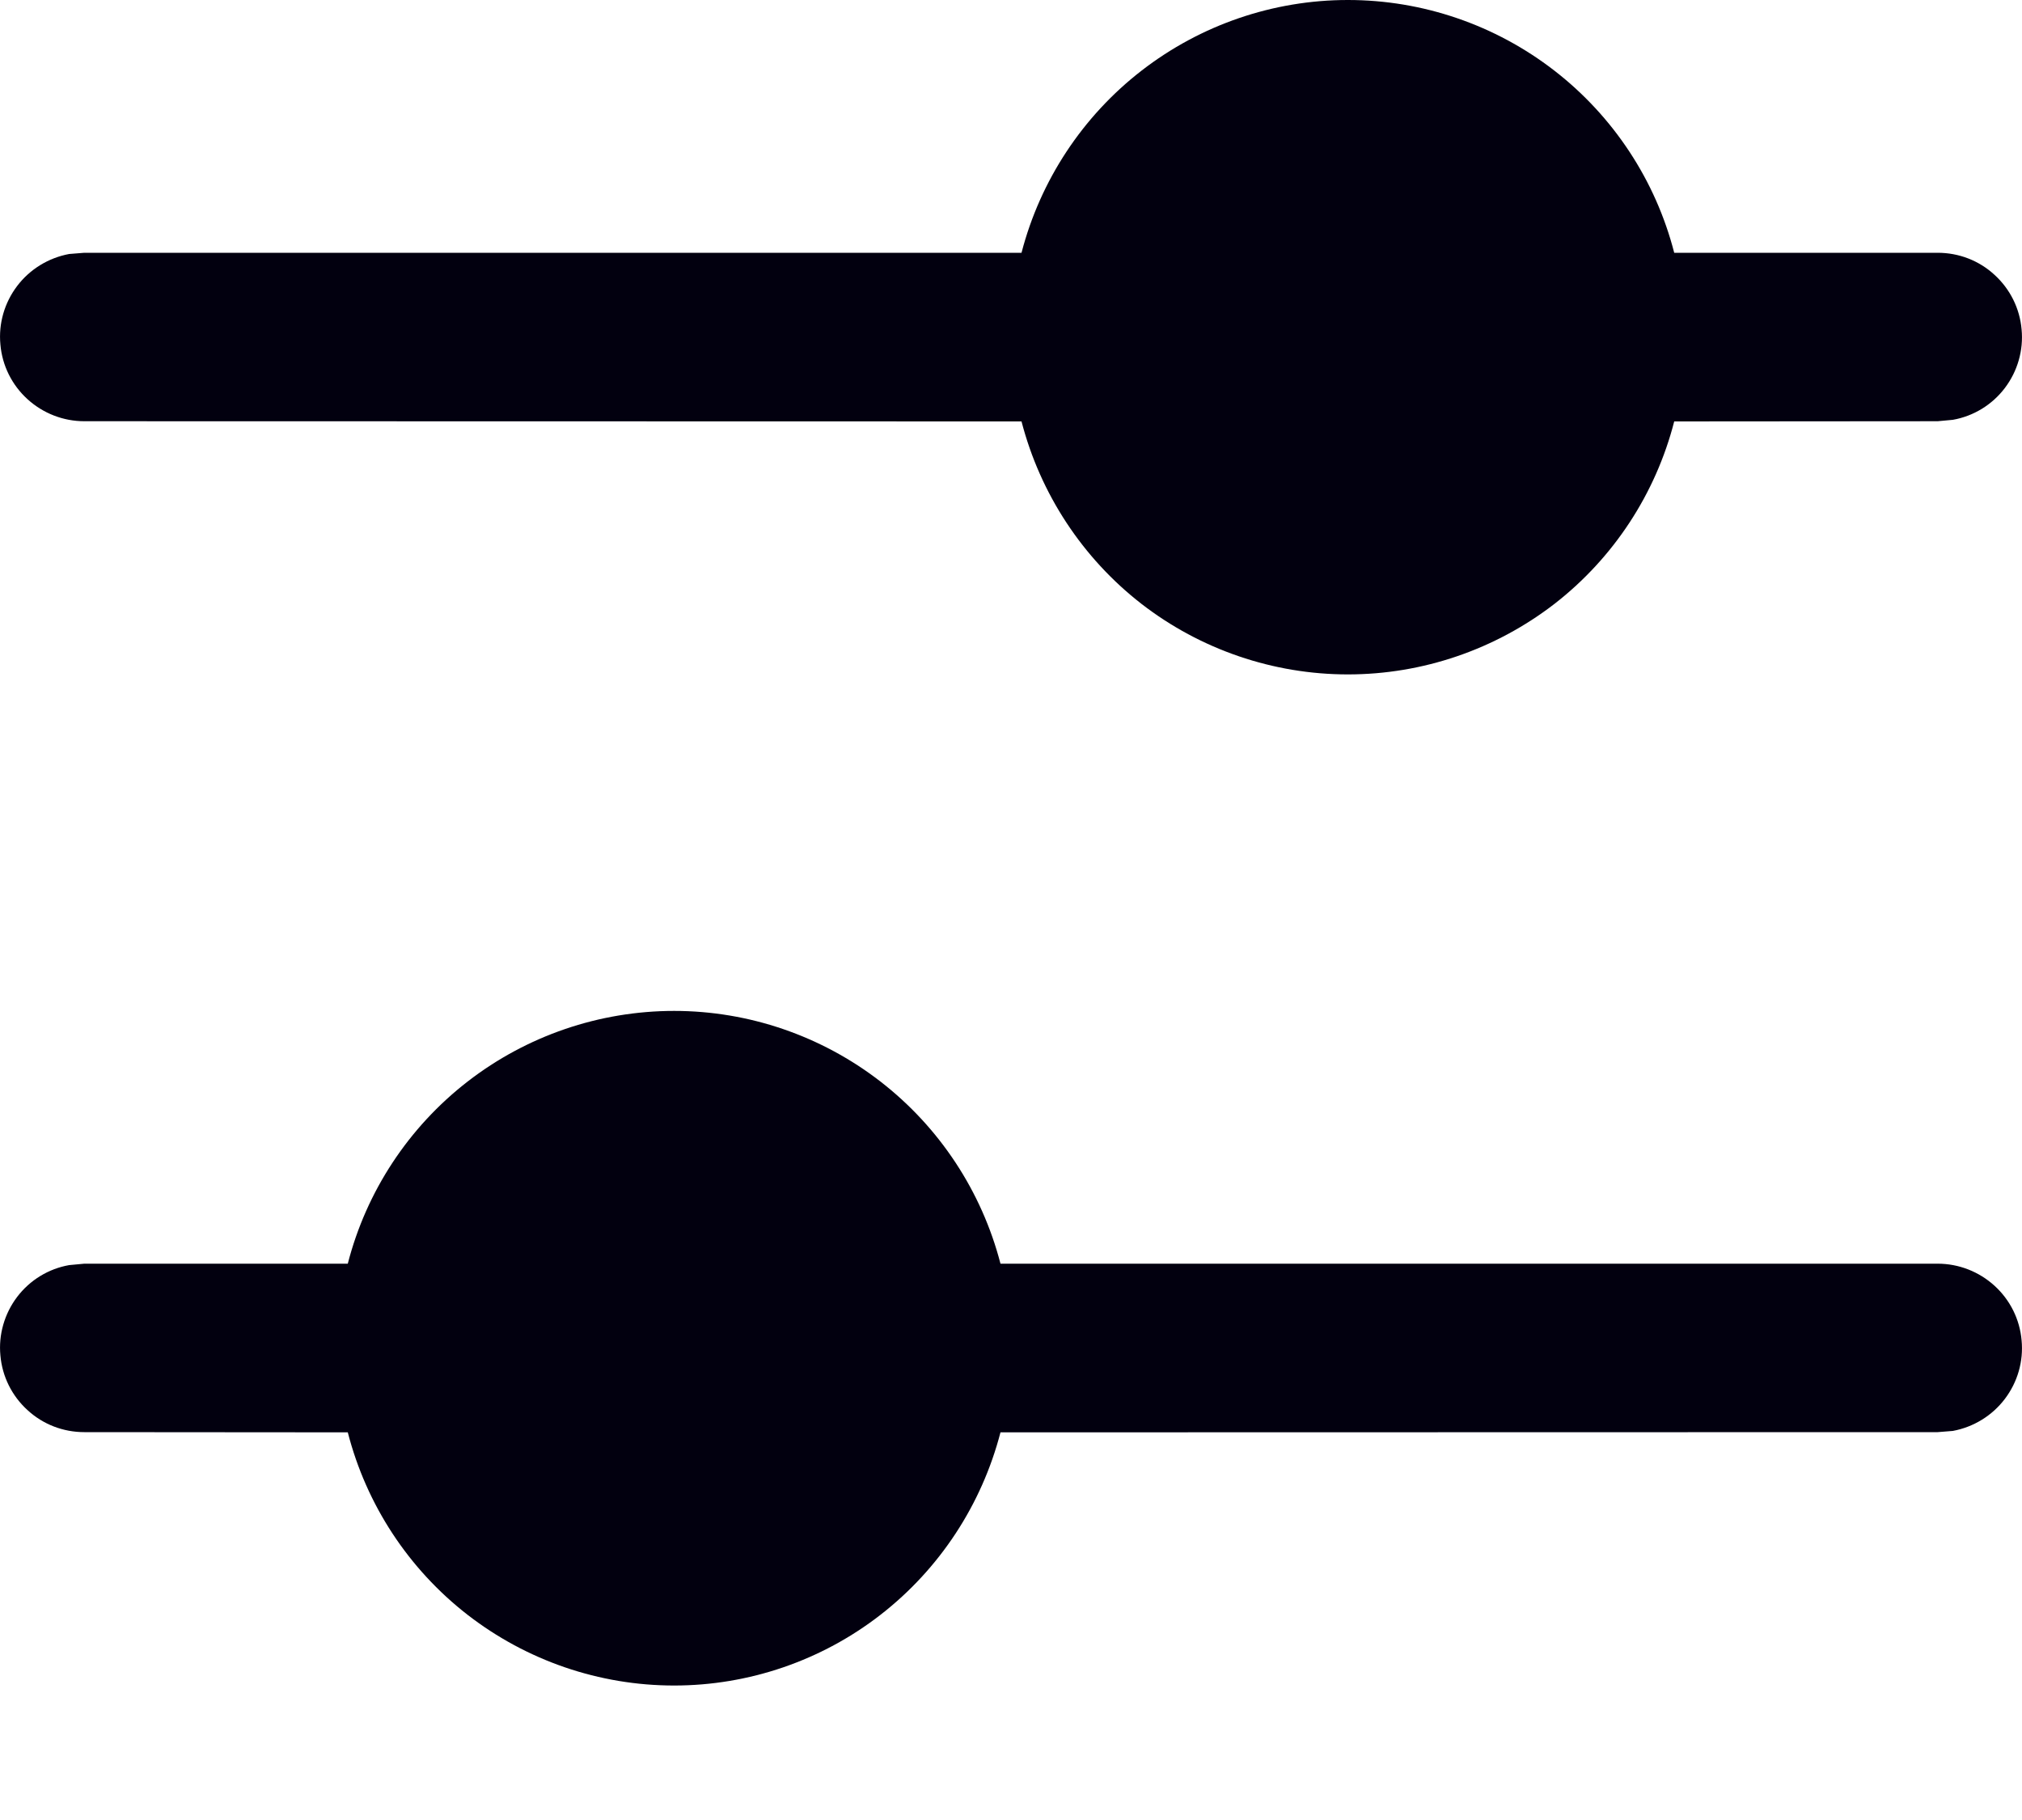 <svg
  width="10"
  height="9"
  viewBox="0 0 10 9"
  fill="none"
  xmlns="http://www.w3.org/2000/svg"
>
<path
    d="M3.334 4.999C3.703 4.999 4.062 5.122 4.354 5.348C4.646 5.574 4.855 5.891 4.948 6.249H9.583C9.687 6.249 9.787 6.288 9.864 6.358C9.941 6.428 9.989 6.524 9.998 6.628C10.008 6.732 9.978 6.835 9.915 6.918C9.852 7.001 9.76 7.057 9.658 7.076L9.583 7.082L4.948 7.083C4.855 7.441 4.647 7.758 4.355 7.985C4.063 8.212 3.703 8.335 3.334 8.335C2.964 8.335 2.605 8.212 2.312 7.985C2.02 7.758 1.812 7.441 1.72 7.083L0.417 7.082C0.313 7.082 0.213 7.044 0.136 6.973C0.059 6.903 0.011 6.807 0.002 6.703C-0.008 6.6 0.022 6.496 0.085 6.413C0.148 6.33 0.24 6.274 0.342 6.256L0.417 6.249H1.72C1.812 5.891 2.021 5.574 2.313 5.348C2.605 5.122 2.964 4.999 3.334 4.999ZM6.666 5.38597e-08C7.036 -9.38587e-05 7.395 0.123 7.687 0.349C7.979 0.575 8.188 0.892 8.28 1.25H9.583C9.687 1.25 9.787 1.288 9.864 1.359C9.941 1.429 9.989 1.525 9.998 1.629C10.008 1.732 9.978 1.836 9.915 1.919C9.852 2.002 9.76 2.058 9.658 2.076L9.583 2.083L8.28 2.084C8.188 2.442 7.98 2.759 7.688 2.986C7.395 3.212 7.036 3.335 6.666 3.335C6.297 3.335 5.937 3.212 5.645 2.986C5.353 2.759 5.145 2.442 5.052 2.084L0.417 2.083C0.313 2.083 0.213 2.044 0.136 1.974C0.059 1.904 0.011 1.808 0.002 1.704C-0.008 1.6 0.022 1.497 0.085 1.414C0.148 1.331 0.24 1.275 0.342 1.256L0.417 1.25H5.052C5.145 0.892 5.354 0.575 5.646 0.349C5.938 0.123 6.297 -9.38587e-05 6.666 5.38597e-08V5.38597e-08Z"
    fill="#02000F"
  />
</svg>
